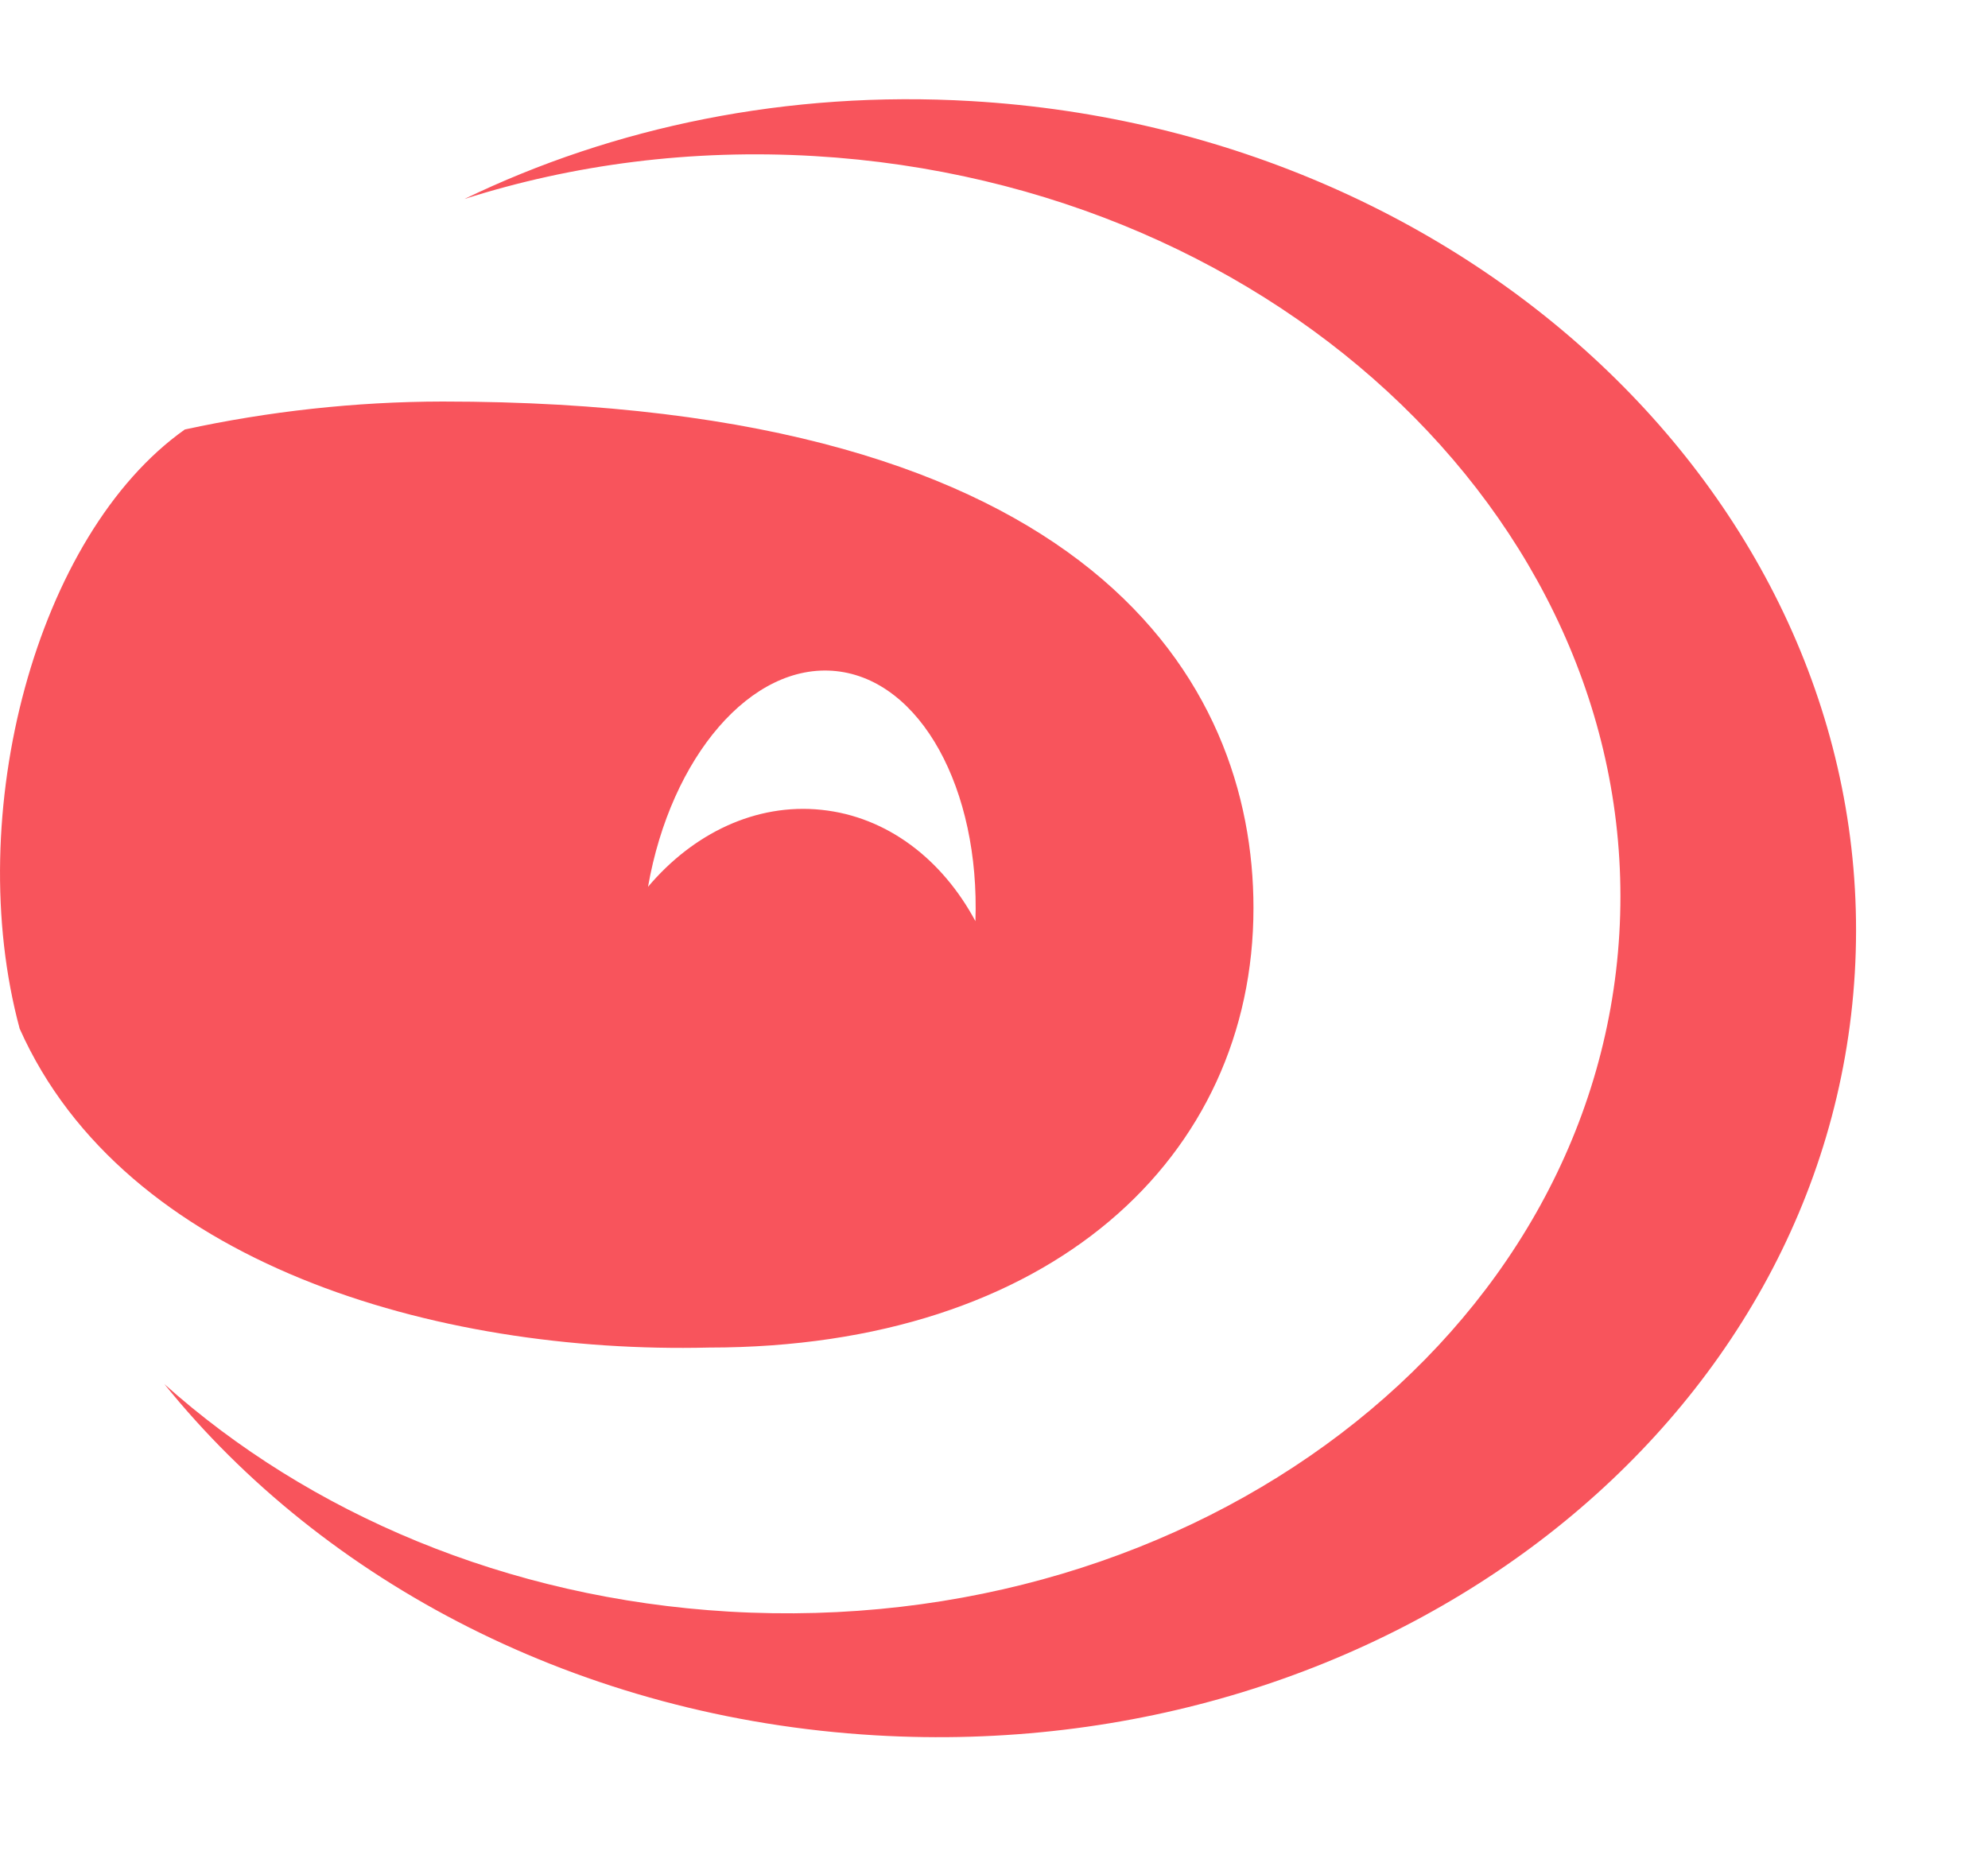     <svg
      width="29px"
      height="27px"
      viewBox="0 0 29 27"
      fill="none"
      xmlns="http://www.w3.org/2000/svg"
    >
      <path
        fillRule="evenodd"
        clipRule="evenodd"
        d="M12.768 25.317C20.272 25.759 26.669 20.779 27.057 14.195C27.444 7.611 21.675 1.916 14.17 1.475C11.489 1.317 8.95 1.851 6.775 2.903C8.352 2.4 10.081 2.171 11.88 2.277C18.71 2.679 23.966 7.758 23.622 13.622C23.277 19.486 17.461 23.913 10.631 23.512C7.389 23.321 4.502 22.076 2.399 20.194C4.728 23.081 8.462 25.064 12.768 25.317Z"
        fill="#F8545C"
      />
      <path
        fillRule="evenodd"
        clipRule="evenodd"
        d="M2.696 6.266C0.529 7.8 -0.558 11.881 0.287 15.008C1.812 18.432 6.352 19.756 10.342 19.66C15.328 19.66 18.285 16.88 18.285 13.246C18.285 9.951 15.919 5.858 6.455 5.858C5.18 5.86 3.912 6.002 2.696 6.266ZM1.808 11.995C2.466 11.216 3.38 10.771 4.34 10.872C5.299 10.972 6.102 11.597 6.584 12.496C6.651 10.571 5.788 8.978 4.552 8.849C3.315 8.719 2.141 10.099 1.808 11.995ZM11.984 11.815C11.025 11.714 10.111 12.159 9.453 12.938C9.786 11.041 10.96 9.662 12.196 9.791C13.433 9.921 14.296 11.514 14.229 13.439C13.746 12.539 12.944 11.915 11.984 11.815Z"
        fill="#F8545C"
      />
    </svg>
